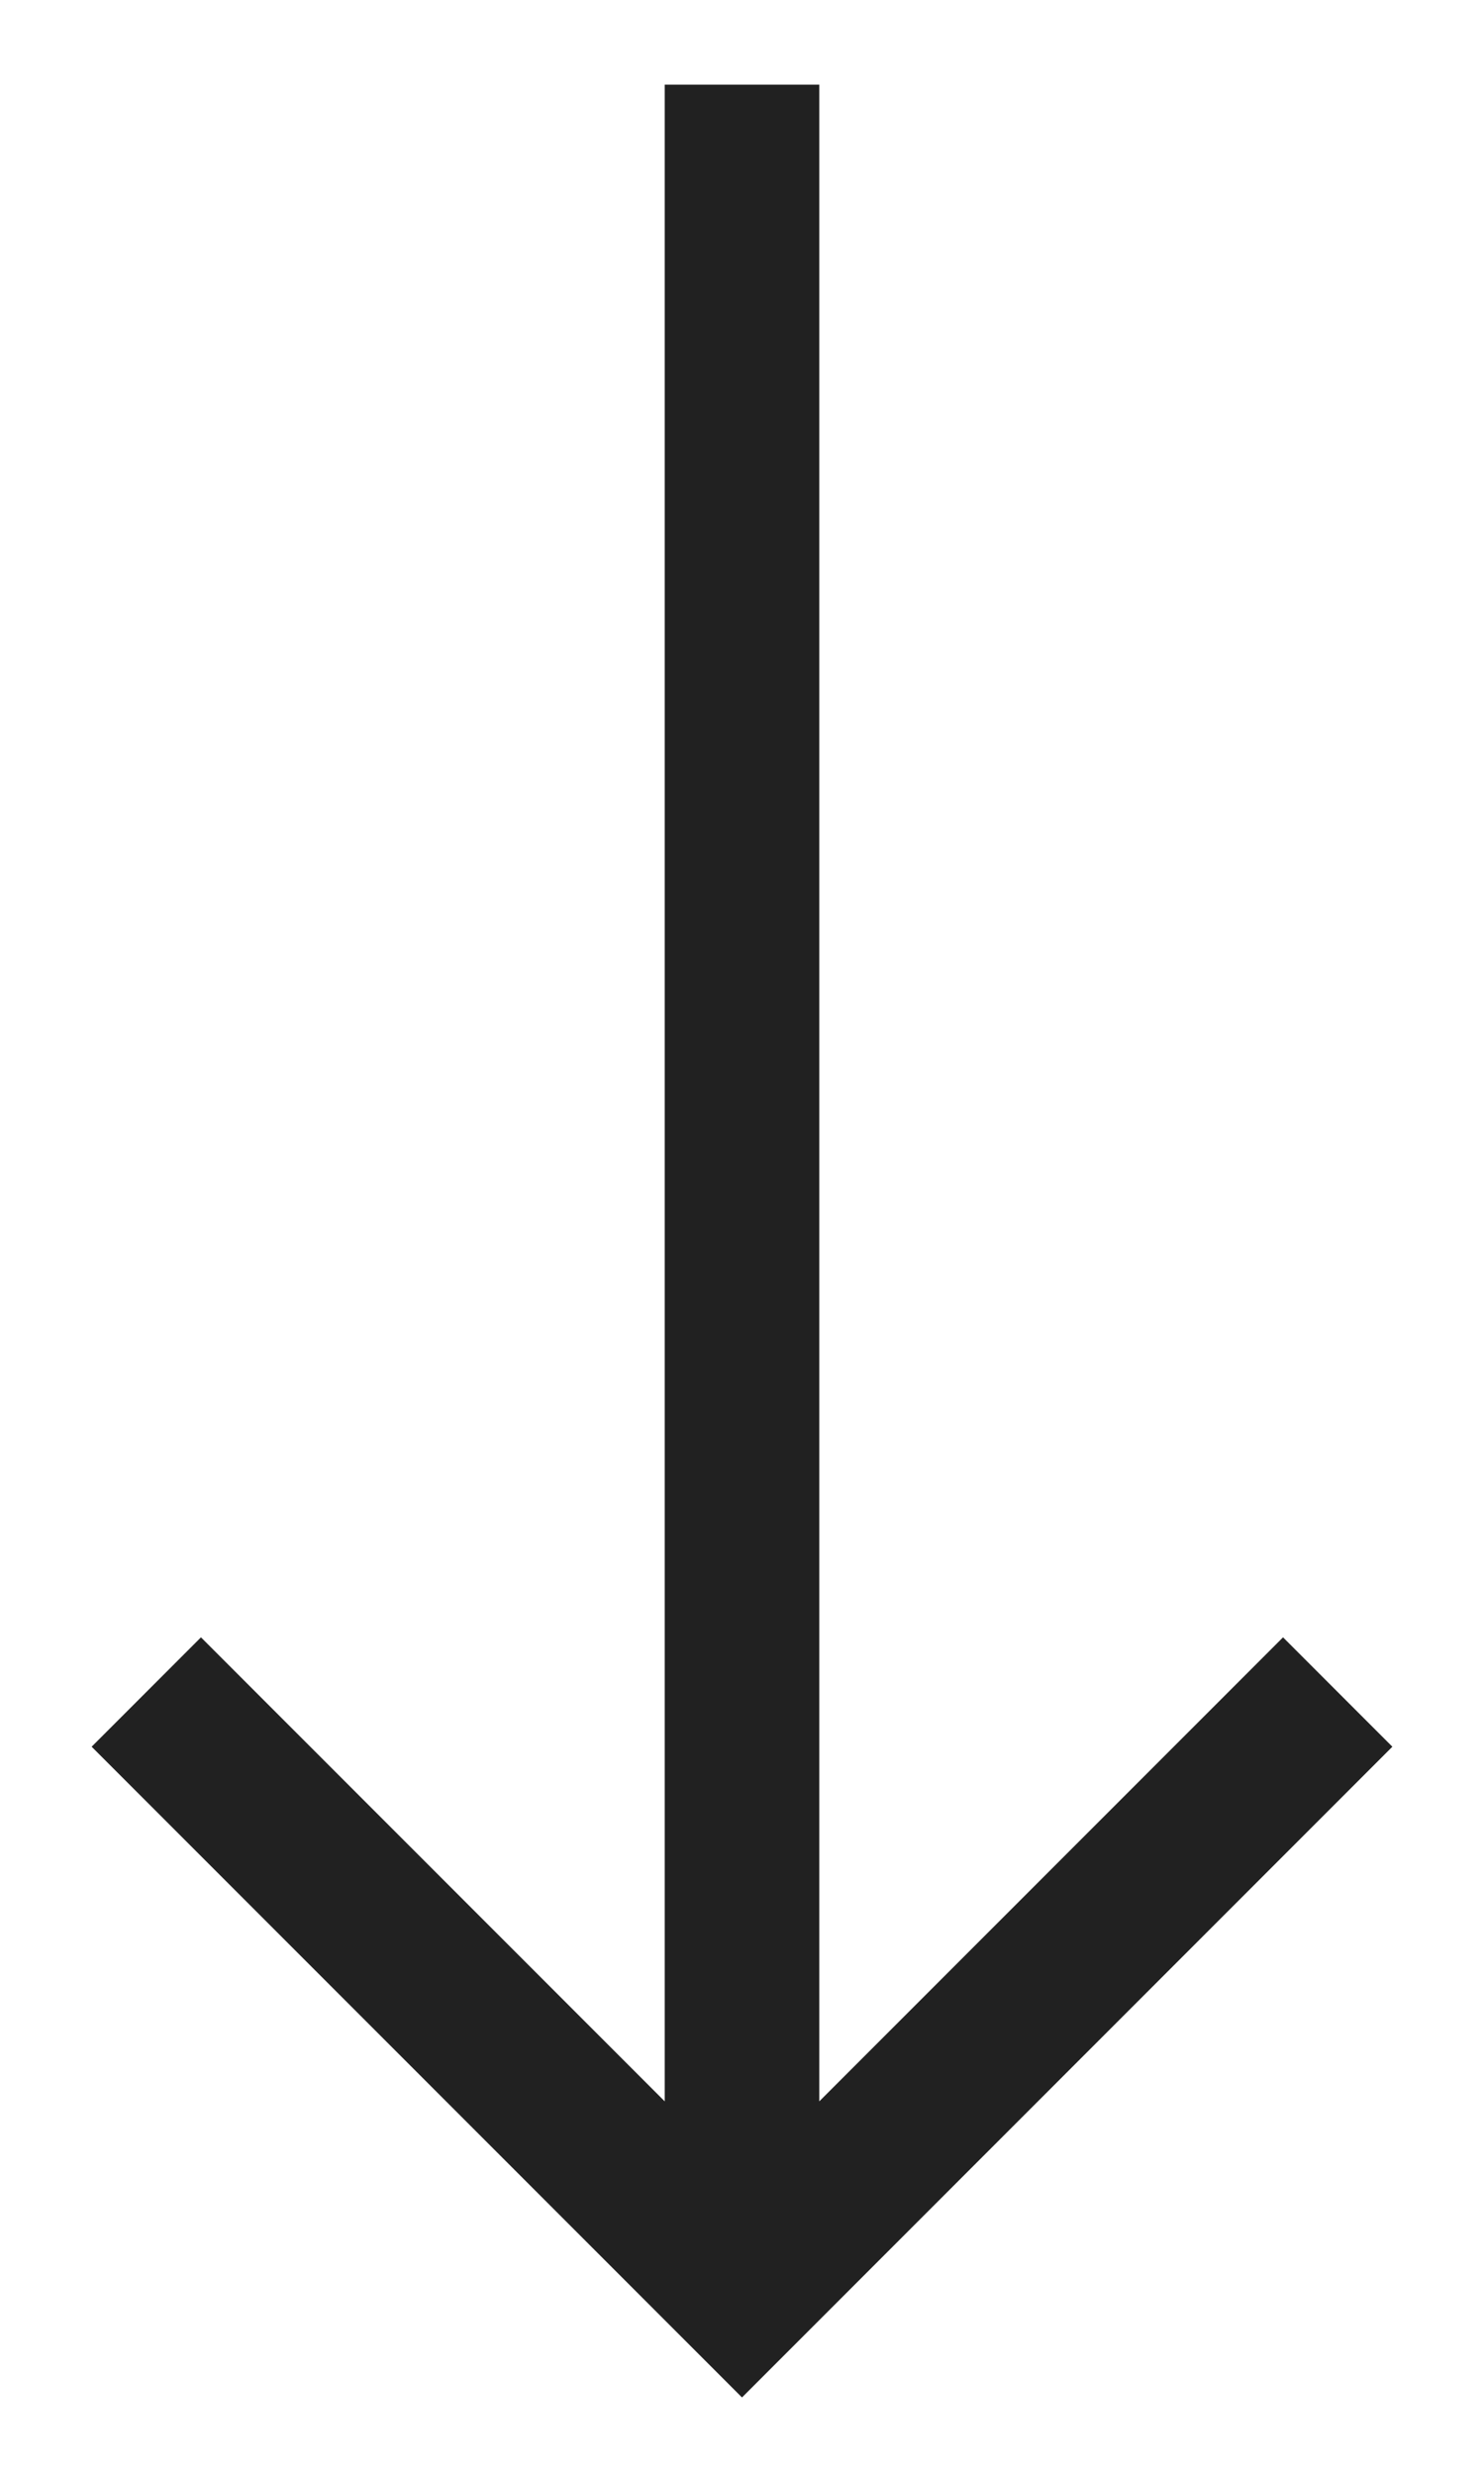 <svg width="12" height="20" viewBox="0 0 12 20" fill="none" xmlns="http://www.w3.org/2000/svg">
<path d="M10.375 13.232L6.625 16.982V0.684H5.375V16.982L1.625 13.232L0.741 14.116L6 19.375L11.259 14.116L10.375 13.232Z" fill="#212121"/>
</svg>
